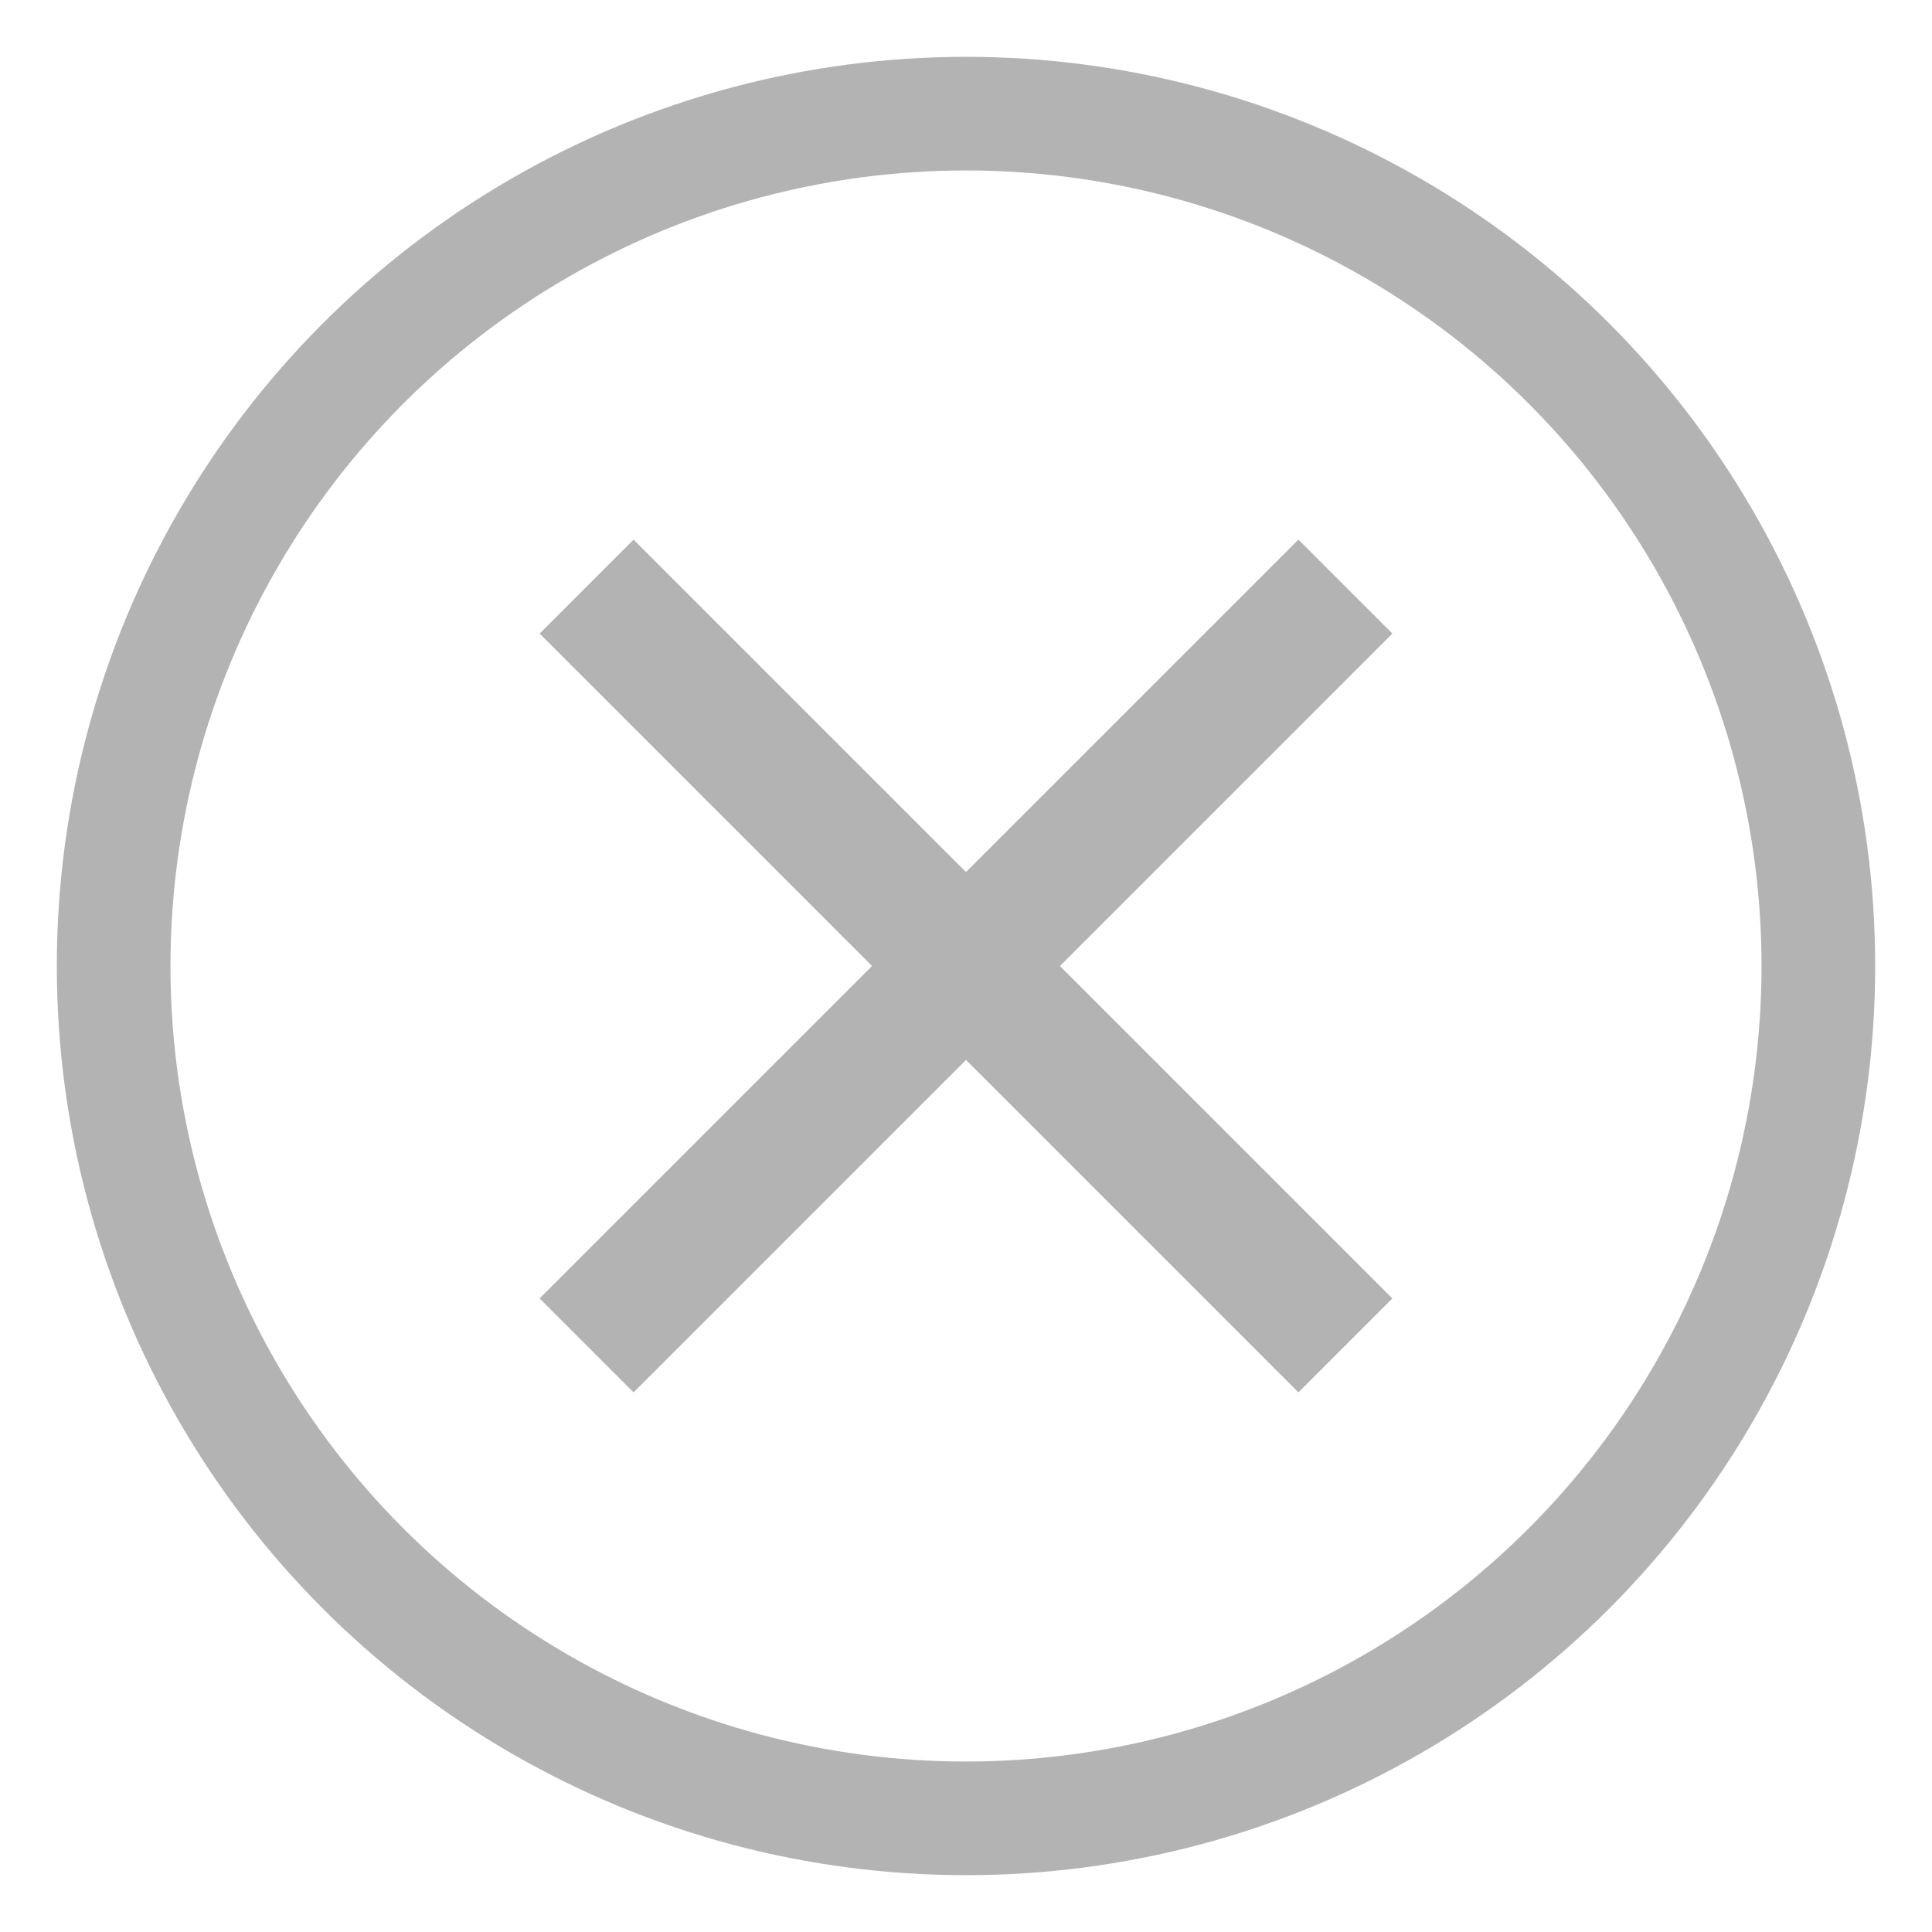 <svg width="17" height="17" viewBox="0 0 17 17" fill="none" xmlns="http://www.w3.org/2000/svg">
<g id="Group 348450716">
<circle id="Ellipse 287" cx="8.5" cy="8.5" r="7.5" stroke="#B3B3B3"/>
<g id="&#195;&#151;">
<path id="Union" fill-rule="evenodd" clip-rule="evenodd" d="M5.575 4.925L4.925 5.575L7.85 8.5L4.925 11.425L5.575 12.075L8.5 9.15L11.425 12.075L12.075 11.425L9.15 8.5L12.075 5.575L11.425 4.925L8.5 7.85L5.575 4.925Z" fill="#B3B3B3" stroke="#B3B3B3" stroke-width="0.25"/>
</g>
</g>
</svg>
